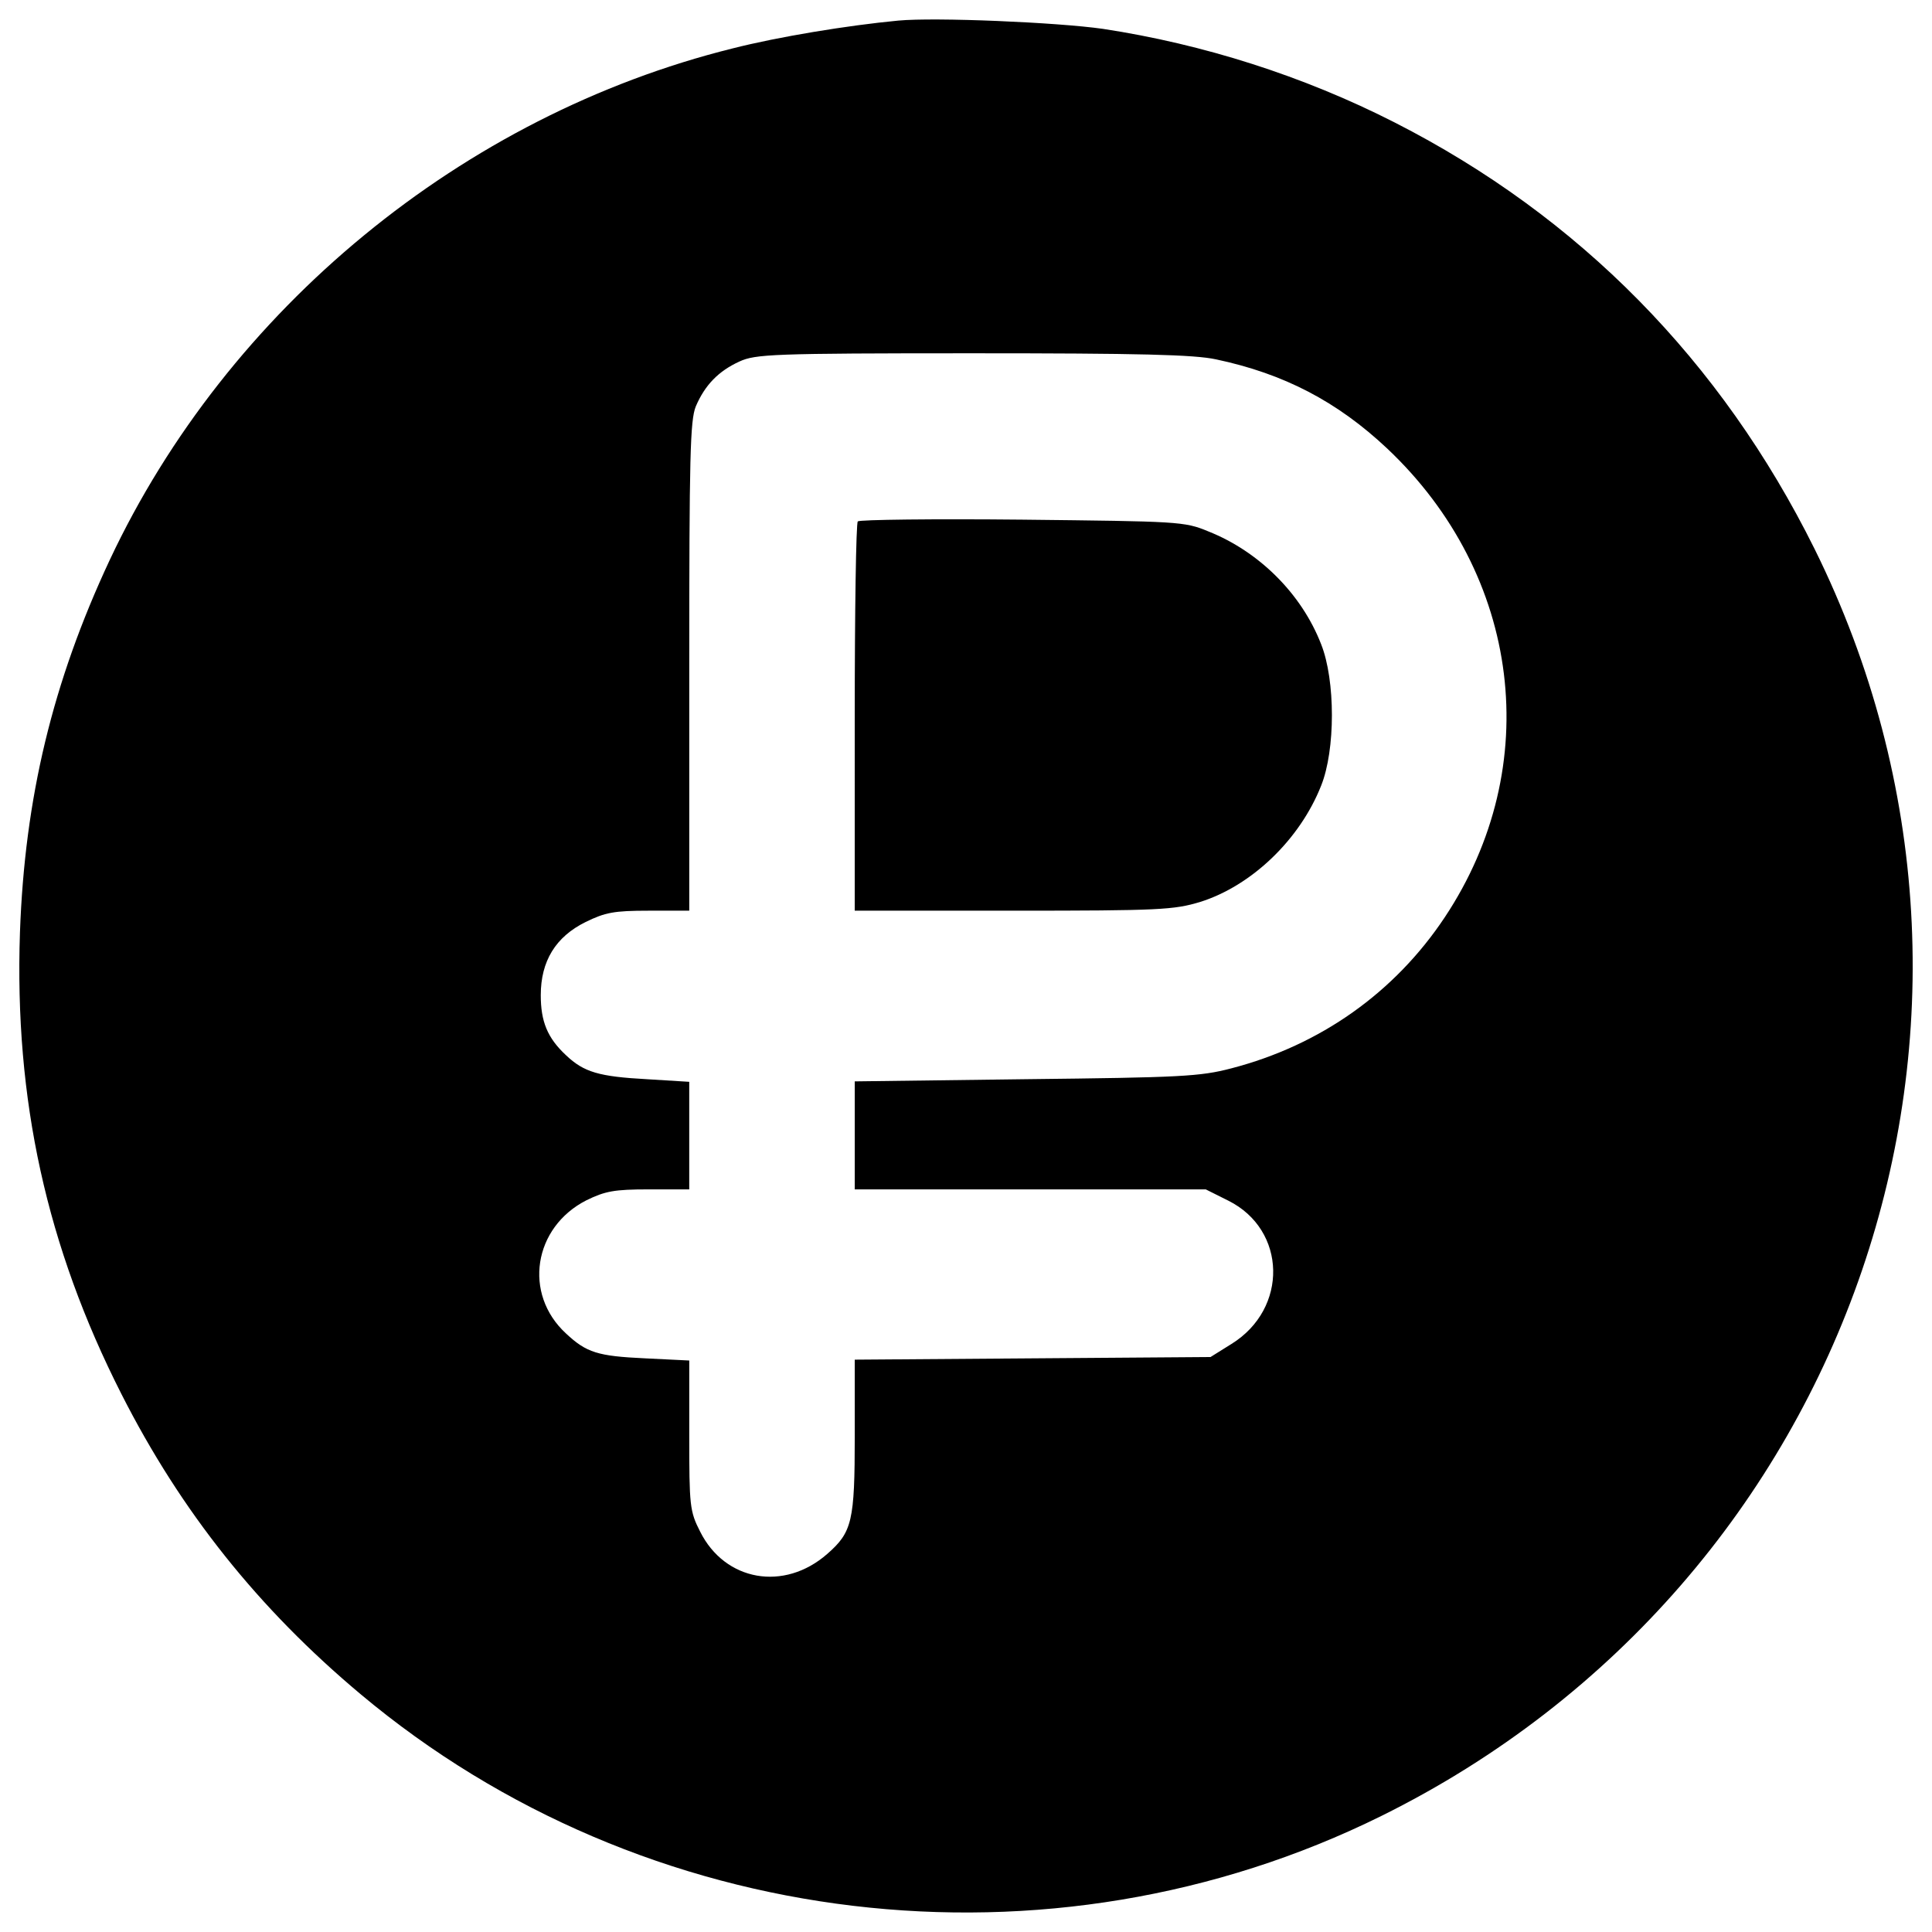 <?xml version="1.0" encoding="utf-8"?>
<!-- Svg Vector Icons : http://www.onlinewebfonts.com/icon -->
<!DOCTYPE svg PUBLIC "-//W3C//DTD SVG 1.1//EN" "http://www.w3.org/Graphics/SVG/1.1/DTD/svg11.dtd">
<svg version="1.1" xmlns="http://www.w3.org/2000/svg" xmlns:xlink="http://www.w3.org/1999/xlink" x="0px" y="0px" viewBox="0 0 1000 1000" enable-background="new 0 0 1000 1000" xml:space="preserve">
<g><g transform="translate(0,511) scale(0.1,-0.1)"><path d="M4649.5,5003.4c-261.5-24.8-619.8-83.4-858.8-144.3C2395.5,4512,1178.4,3511.3,567.6,2210.7C272.3,1579.6,128.1,980.1,103.3,283.6C74-581.9,240.8-1341.5,628.5-2105.6c308.8-608.6,710-1111.2,1237.4-1553c1467.3-1230.6,3565.8-1480.8,5283.3-631.1c2443.3,1208.1,3444,4133.8,2242.7,6559C8909.5,3240.8,8174.7,3989.1,7219,4476c-473.3,241.2-991.7,405.7-1510.1,484.6C5472.2,4994.4,4841.1,5021.4,4649.5,5003.4z M6294.9,3249.8c351.6-74.4,626.6-218.6,883.6-459.8c696.5-655.9,818.2-1647.6,299.8-2427.5c-259.2-390-644.6-662.7-1104.4-782.1c-162.3-42.8-266-47.3-1063.9-56.3l-885.8-11.3v-279.5v-279.5h908.4h908.3l117.2-58.6c302-151,311-559,15.8-741.6l-108.2-67.6l-921.9-6.8l-919.6-6.8V-2322c0-441.8-13.5-498.1-142-610.8c-223.2-196.1-529.7-142-658.2,115c-54.1,105.9-56.4,133-56.4,500.4v385.4l-229.9,11.3c-243.4,11.3-302,29.3-408,128.5c-223.1,205.1-169,550,105.9,689.7c96.9,47.3,144.3,56.3,322.3,56.3h209.6v279.5v277.2L3349-476c-247.9,13.5-326.8,36.1-419.2,124C2832.8-261.9,2799-176.2,2799-41c0,175.8,76.6,302,232.2,378.7c101.4,49.6,146.5,58.6,326.8,58.6h209.6v1262.2c0,1088.7,4.5,1275.7,33.8,1347.9c47.3,110.5,117.2,182.6,225.4,232.2c83.4,38.3,169,42.8,1205.9,42.8C5895.9,3281.4,6182.2,3274.6,6294.9,3249.8z"/><path d="M4439.9,2411.3c-9-9-15.8-466.6-15.8-1016.5V396.3h820.4c759.6,0,831.7,4.5,967,45.1c266,83.4,516.2,322.3,626.6,601.8c74.4,184.8,74.4,545.4,0,732.5c-101.4,261.4-322.3,480.1-583.8,583.8c-124,51.8-155.5,51.8-962.4,60.8C4832.1,2424.9,4448.9,2420.3,4439.9,2411.3z"/></g></g>
</svg>